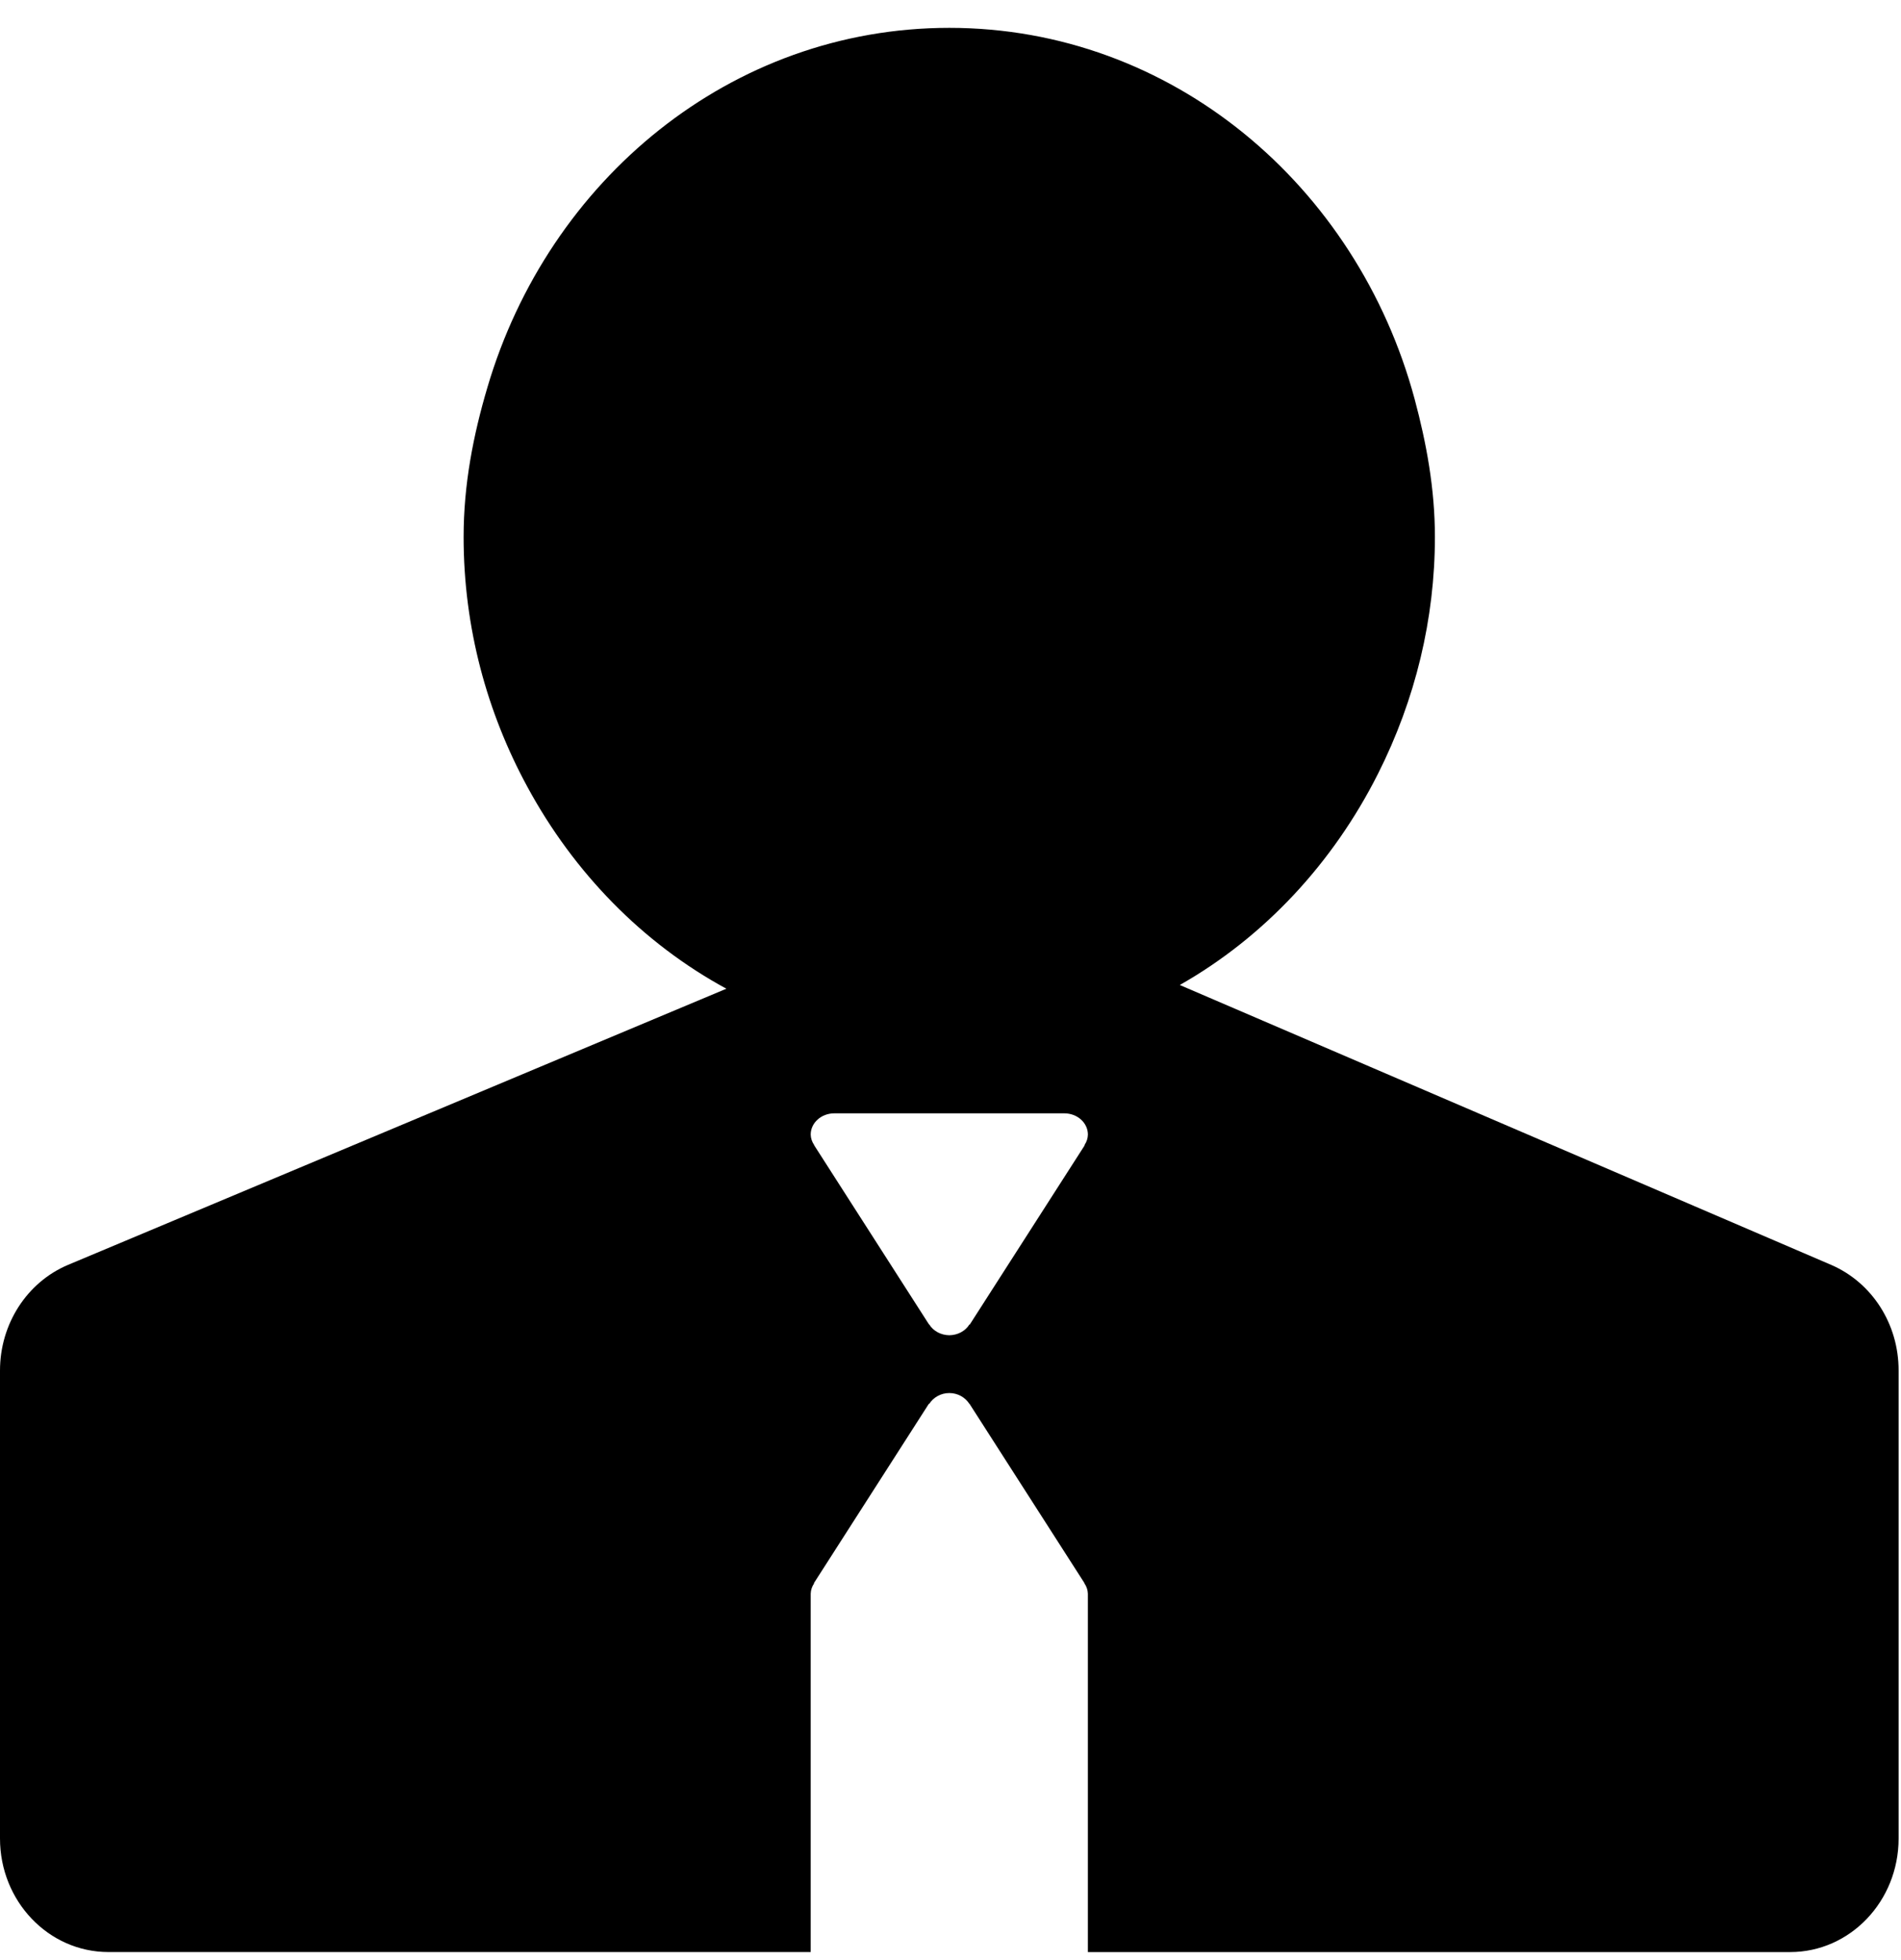 <svg width="65" height="67" viewBox="0 0 65 67" fill="none" xmlns="http://www.w3.org/2000/svg">
<path d="M62.622 43.244L46.962 36.517L40.34 33.672C43.232 32.032 45.581 29.5 47.118 26.45C48.4 23.907 49.063 21.146 49.063 18.354C49.063 16.709 48.773 15.146 48.369 13.639C46.399 6.334 40.064 0.952 32.459 0.952C24.998 0.952 18.759 6.142 16.667 13.239C16.184 14.867 15.852 16.56 15.852 18.354C15.852 21.469 16.66 24.373 18.033 26.899C19.62 29.829 21.973 32.245 24.837 33.799L18.495 36.458L2.327 43.239C0.923 43.831 0 45.258 0 46.851V62.848C0 64.992 1.659 66.73 3.707 66.73H27.72V54.481C27.723 54.355 27.764 54.232 27.839 54.125L27.829 54.12L31.762 47.985L31.772 47.991C31.912 47.775 32.161 47.621 32.459 47.621C32.757 47.621 33.006 47.774 33.146 47.991L33.15 47.988L33.186 48.045C33.191 48.054 33.198 48.061 33.202 48.07L37.083 54.122L37.078 54.125C37.153 54.232 37.194 54.356 37.197 54.482V66.731H61.21C63.258 66.731 64.918 64.993 64.918 62.849V46.851C64.921 45.263 64.013 43.85 62.622 43.244ZM37.081 39.142L37.091 39.148L33.157 45.282L33.147 45.276C33.079 45.387 32.979 45.479 32.859 45.544C32.738 45.609 32.6 45.643 32.46 45.645C32.32 45.643 32.182 45.609 32.061 45.544C31.941 45.479 31.841 45.387 31.773 45.276L31.768 45.279L31.728 45.217C31.725 45.211 31.719 45.205 31.716 45.199L27.835 39.145L27.839 39.142C27.764 39.035 27.723 38.911 27.72 38.785C27.72 38.384 28.081 38.059 28.526 38.059H36.392C36.837 38.059 37.198 38.384 37.198 38.785C37.196 38.911 37.156 39.035 37.081 39.142Z" fill="black"/>
</svg>
